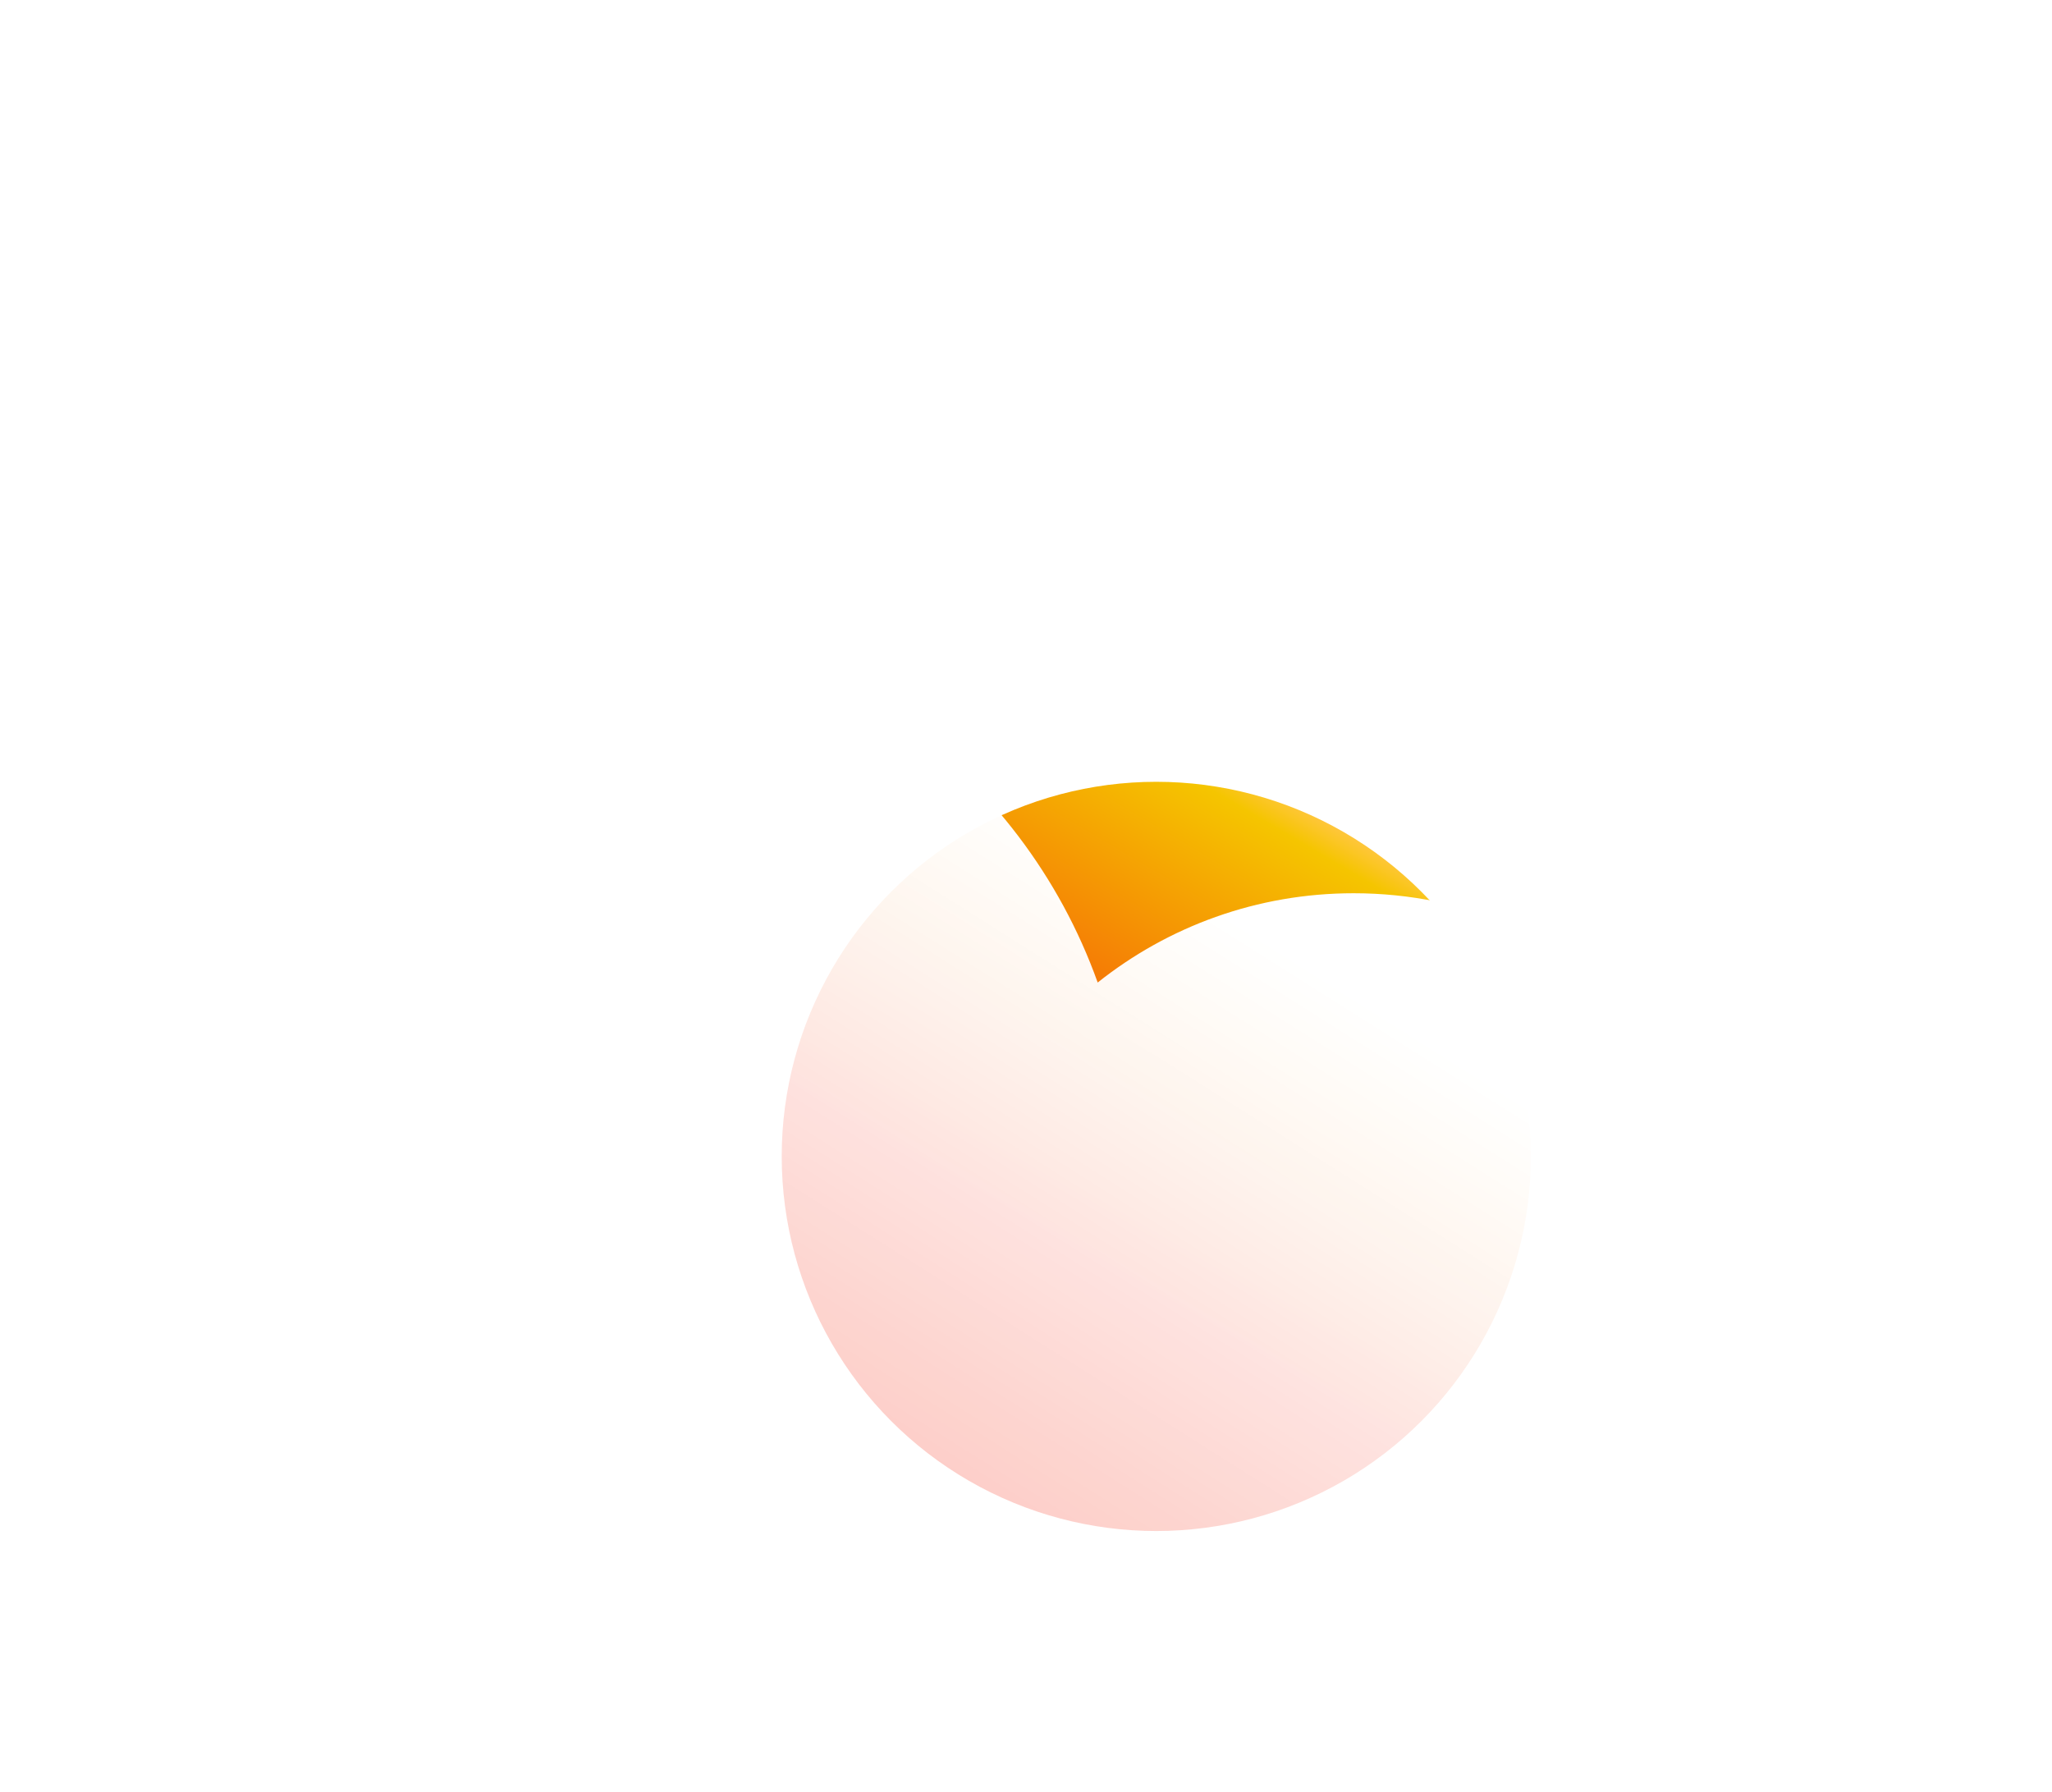 <svg width="63" height="55" viewBox="0 0 63 55" fill="none" xmlns="http://www.w3.org/2000/svg">
<g filter="url(#filter0_di_31_151)">
<circle cx="35.5" cy="25.5" r="11.5" fill="url(#paint0_linear_31_151)"/>
</g>
<path fill-rule="evenodd" clip-rule="evenodd" d="M1 35.841C1 45.002 8.314 52.454 17.42 52.677V52.682H17.841H41.559C48.535 52.682 54.19 47.028 54.19 40.052C54.19 33.076 48.535 27.421 41.559 27.421C38.589 27.421 35.858 28.446 33.701 30.162C31.371 23.655 25.15 19 17.841 19C8.54 19 1 26.54 1 35.841Z" fill="url(#paint1_linear_31_151)"/>
<defs>
<filter id="filter0_di_31_151" x="8" y="0" width="55" height="55" filterUnits="userSpaceOnUse" color-interpolation-filters="sRGB">
<feFlood flood-opacity="0" result="BackgroundImageFix"/>
<feColorMatrix in="SourceAlpha" type="matrix" values="0 0 0 0 0 0 0 0 0 0 0 0 0 0 0 0 0 0 127 0" result="hardAlpha"/>
<feMorphology radius="4" operator="erode" in="SourceAlpha" result="effect1_dropShadow_31_151"/>
<feOffset dy="2"/>
<feGaussianBlur stdDeviation="10"/>
<feComposite in2="hardAlpha" operator="out"/>
<feColorMatrix type="matrix" values="0 0 0 0 0.988 0 0 0 0 0.675 0 0 0 0 0.125 0 0 0 0.8 0"/>
<feBlend mode="normal" in2="BackgroundImageFix" result="effect1_dropShadow_31_151"/>
<feBlend mode="normal" in="SourceGraphic" in2="effect1_dropShadow_31_151" result="shape"/>
<feColorMatrix in="SourceAlpha" type="matrix" values="0 0 0 0 0 0 0 0 0 0 0 0 0 0 0 0 0 0 127 0" result="hardAlpha"/>
<feOffset dy="8"/>
<feGaussianBlur stdDeviation="6"/>
<feComposite in2="hardAlpha" operator="arithmetic" k2="-1" k3="1"/>
<feColorMatrix type="matrix" values="0 0 0 0 1 0 0 0 0 1 0 0 0 0 1 0 0 0 0.3 0"/>
<feBlend mode="normal" in2="shape" result="effect2_innerShadow_31_151"/>
</filter>
<linearGradient id="paint0_linear_31_151" x1="37" y1="31" x2="44.882" y2="17.632" gradientUnits="userSpaceOnUse">
<stop stop-color="#F6260C"/>
<stop offset="0.936" stop-color="#F5C500"/>
<stop offset="1" stop-color="#FFC63E"/>
</linearGradient>
<linearGradient id="paint1_linear_31_151" x1="36" y1="27" x2="-9.5" y2="99" gradientUnits="userSpaceOnUse">
<stop stop-color="white"/>
<stop offset="1" stop-color="white" stop-opacity="0"/>
</linearGradient>
</defs>
</svg>
